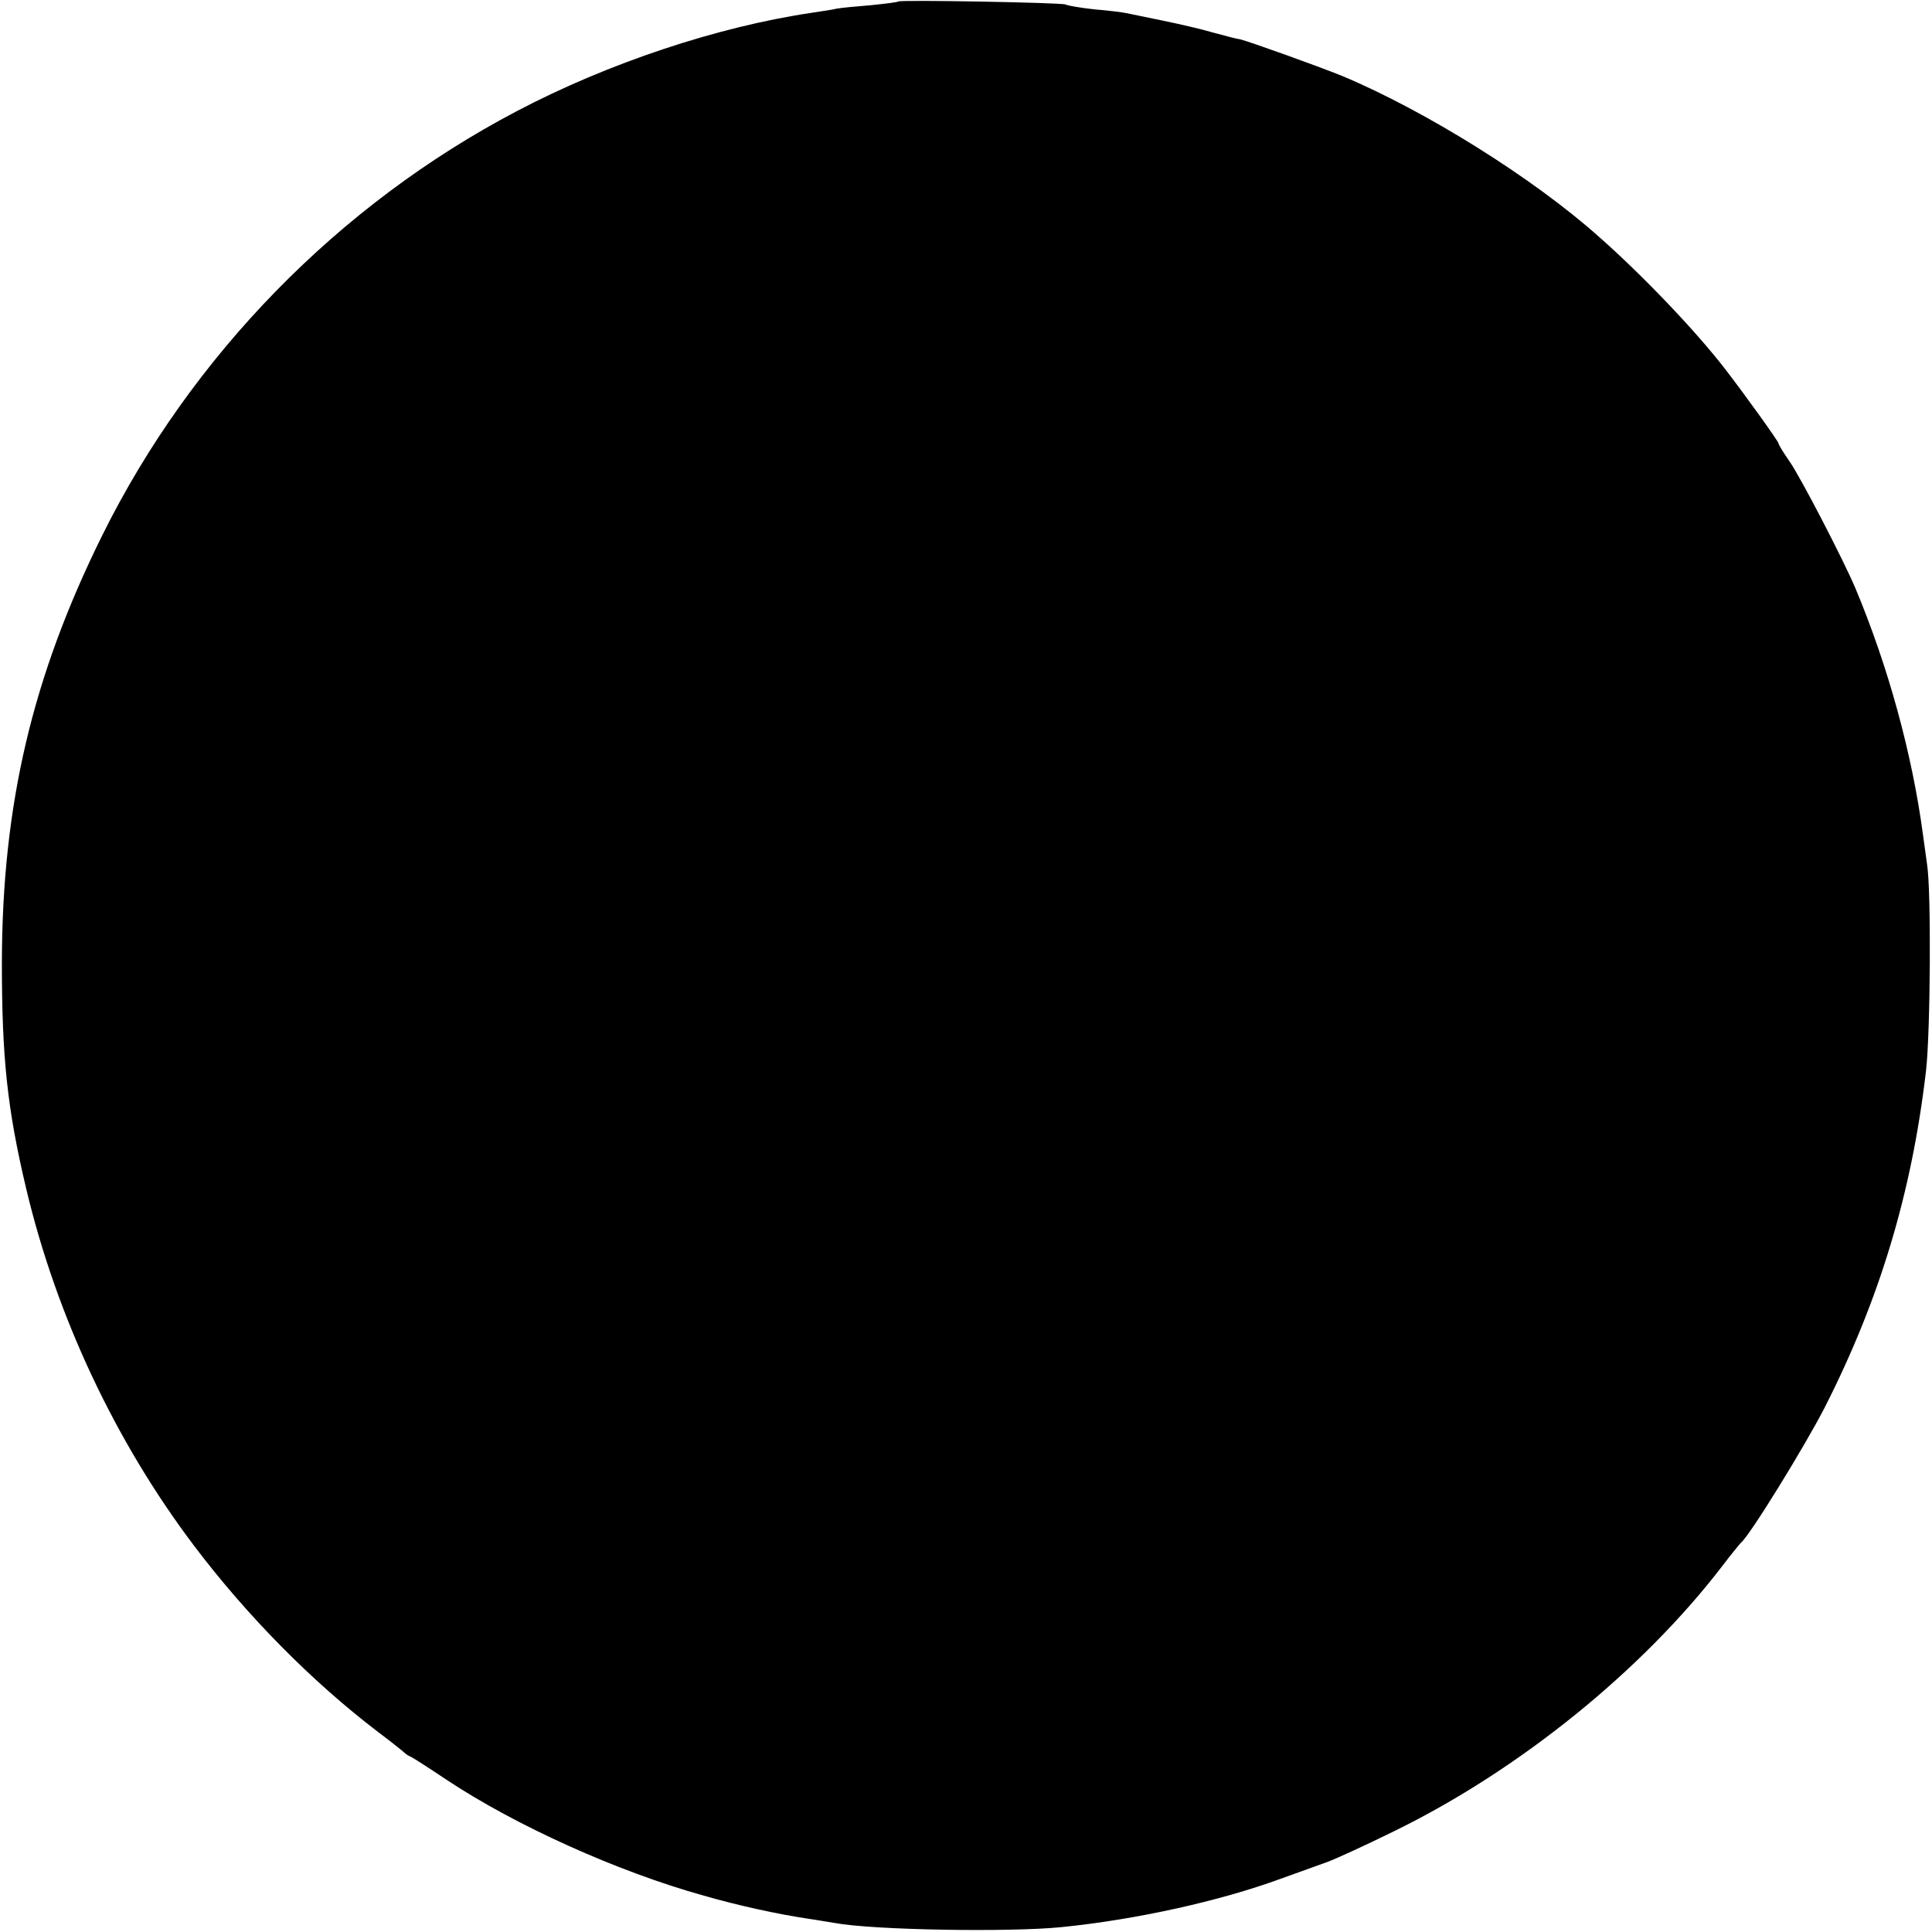 <?xml version="1.0" standalone="no"?>
<!DOCTYPE svg PUBLIC "-//W3C//DTD SVG 20010904//EN"
 "http://www.w3.org/TR/2001/REC-SVG-20010904/DTD/svg10.dtd">
<svg version="1.0" xmlns="http://www.w3.org/2000/svg"
 width="516pt" height="516pt" viewBox="0 0 516 516"
 preserveAspectRatio="xMidYMid meet">
<g transform="translate(0,516) scale(0.1,-0.1)"
fill="#000000" stroke="none">
<path d="M2399 5156 c-2 -2 -35 -6 -74 -10 -38 -3 -79 -7 -90 -9 -11 -3 -41
-7 -66 -11 -251 -37 -544 -134 -789 -263 -476 -250 -869 -653 -1107 -1133
-187 -378 -267 -719 -268 -1140 0 -254 14 -390 65 -605 81 -341 238 -675 448
-953 142 -188 316 -364 492 -498 36 -27 67 -52 70 -55 3 -3 10 -8 15 -10 6 -2
49 -30 97 -62 185 -123 458 -246 688 -310 94 -27 196 -49 275 -61 28 -4 61
-10 75 -12 102 -19 467 -25 605 -11 199 20 421 69 585 129 47 17 103 37 125
45 22 8 103 45 180 83 333 163 660 428 873 705 25 33 49 62 52 65 23 18 170
257 223 360 147 289 233 574 271 900 12 105 14 481 3 550 -2 14 -7 50 -11 80
-29 217 -93 450 -181 660 -32 75 -143 290 -175 337 -17 24 -30 46 -30 49 0 5
-89 129 -143 199 -78 101 -220 250 -337 353 -176 157 -463 336 -685 429 -64
26 -251 93 -273 98 -9 1 -42 10 -72 18 -30 9 -91 23 -135 32 -44 9 -88 18 -97
20 -9 2 -48 7 -85 10 -37 4 -72 10 -77 13 -9 5 -442 13 -447 8z"/>
</g>
</svg>
